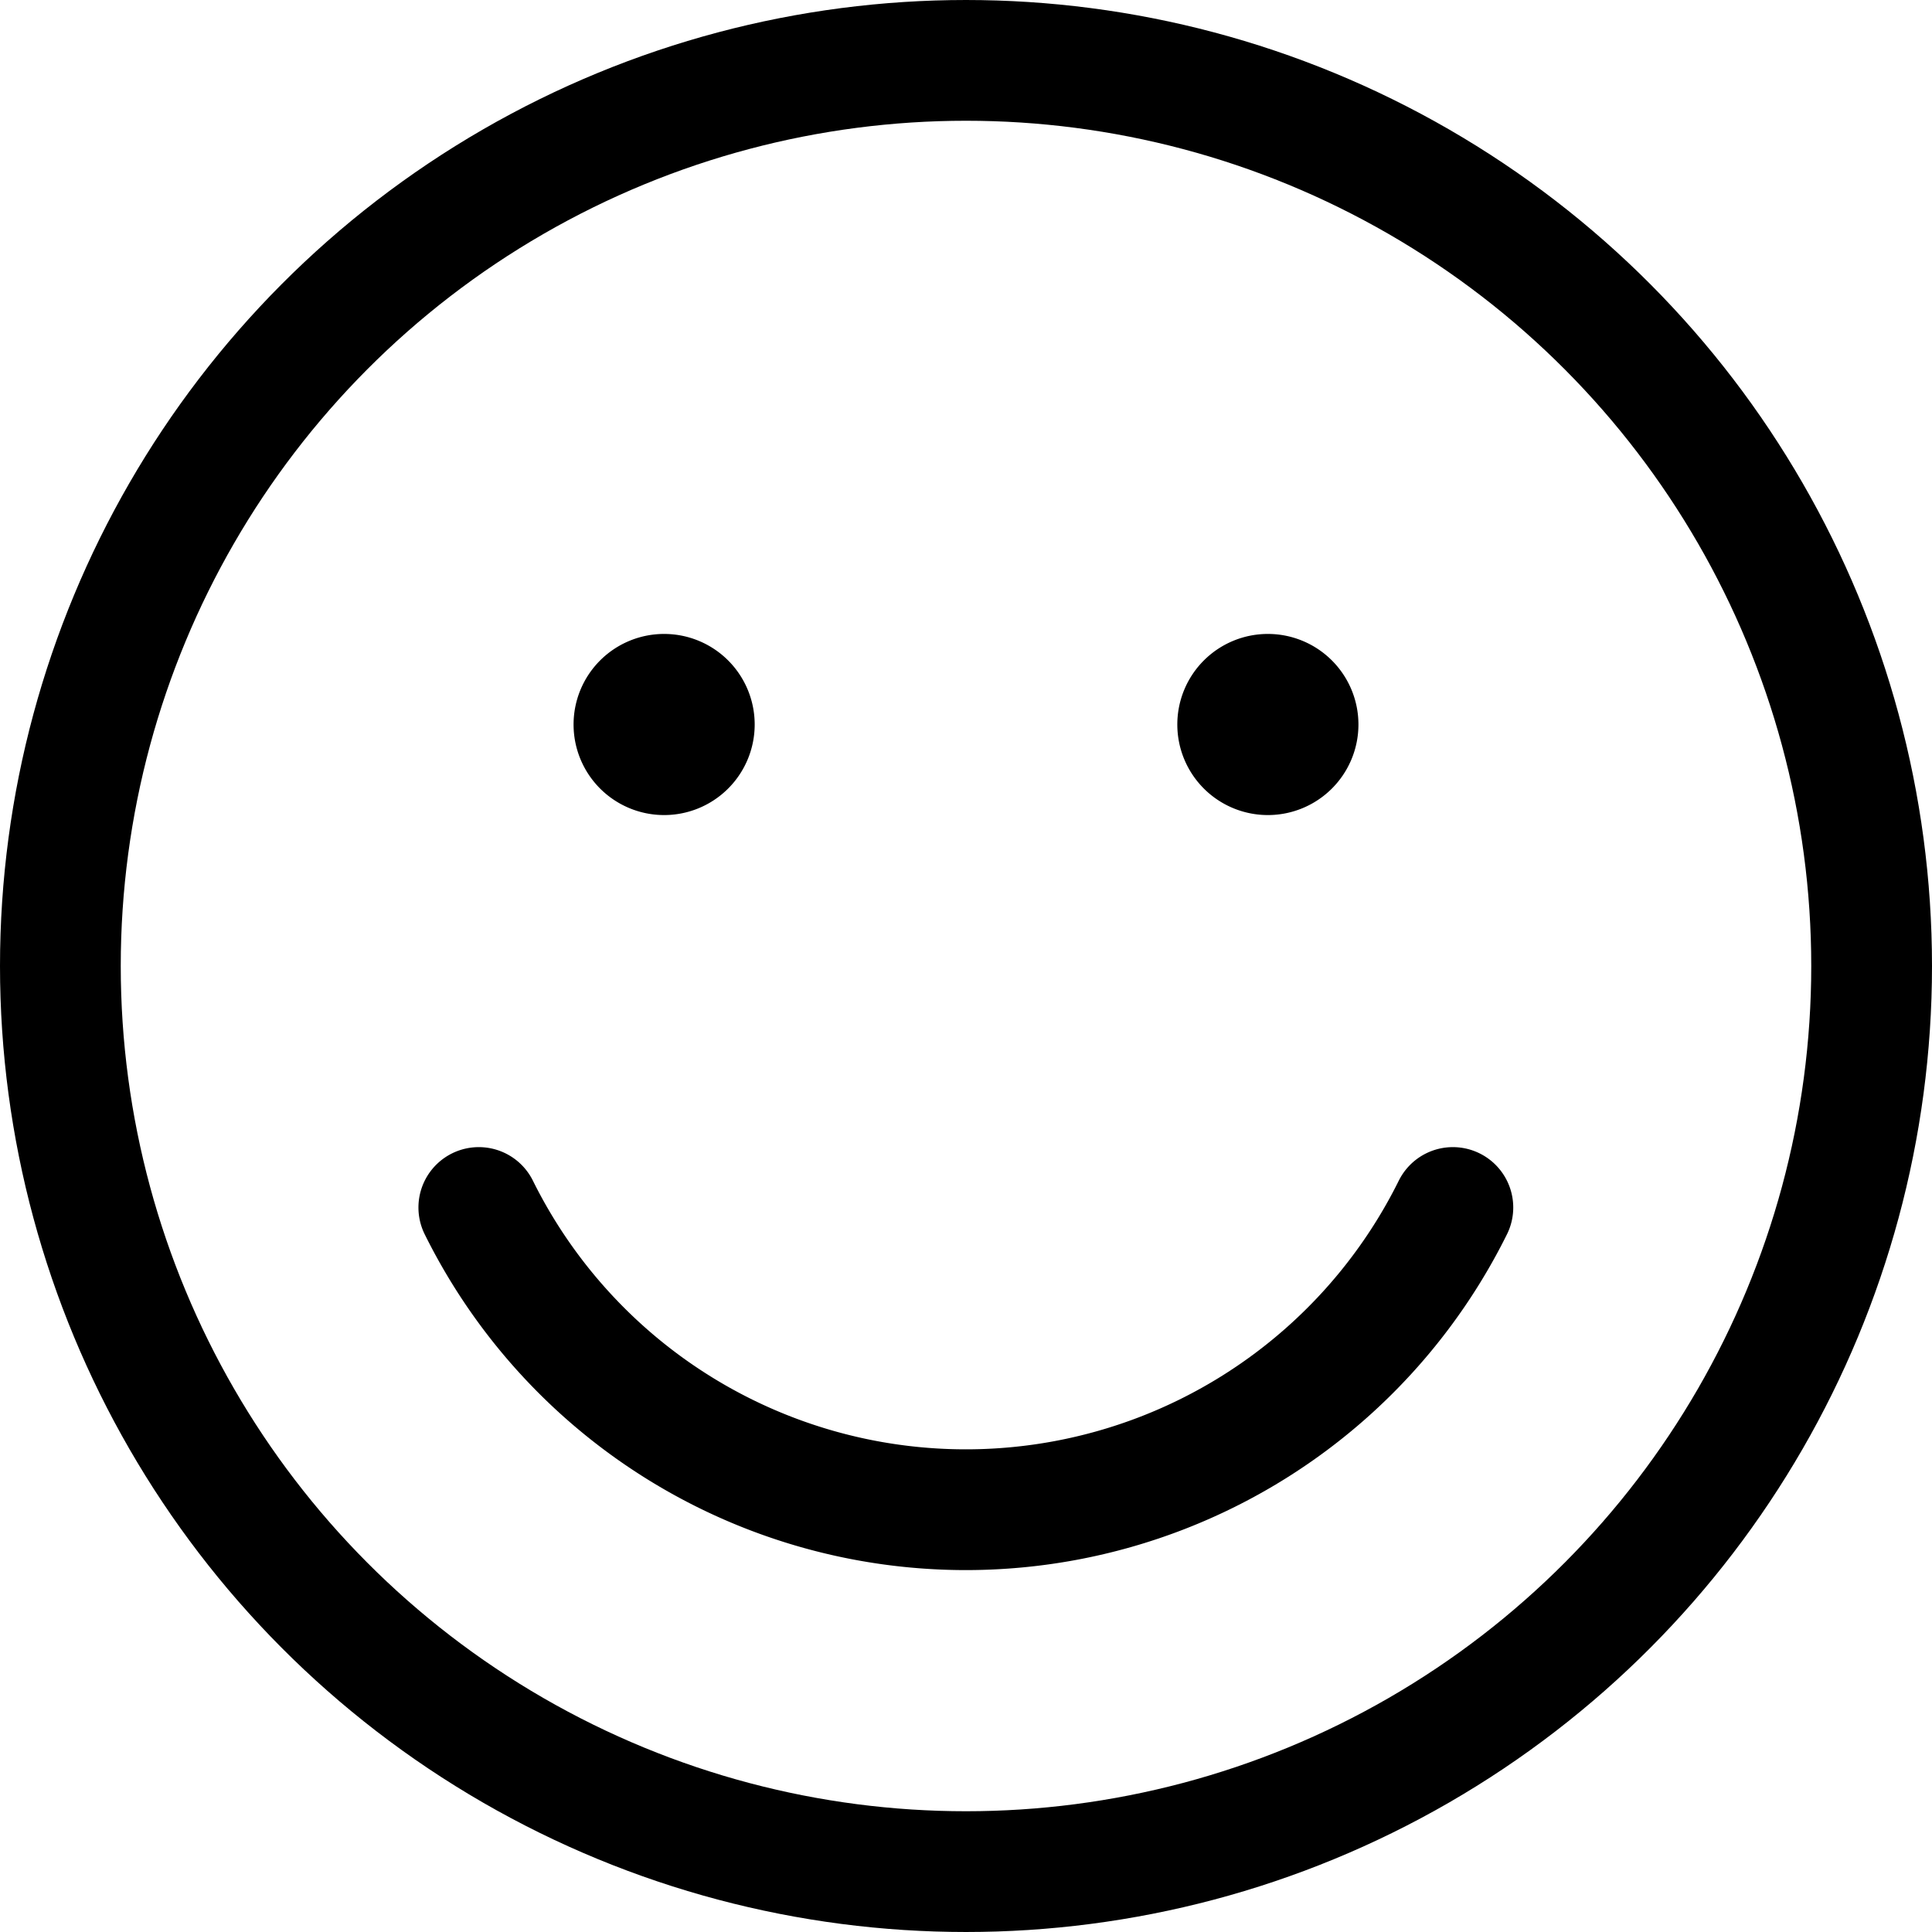 <svg xmlns="http://www.w3.org/2000/svg" viewBox="0 0 24 24"><defs><style>.a{fill:none;stroke:black;stroke-linecap:round;stroke-linejoin:round;stroke-width:1.5px;}</style></defs><title>smiley-smile-1_1</title><circle class="a" cx="12" cy="12" r="11.25"/><path class="a" d="M8.25,8.625A.375.375,0,1,1,7.875,9a.375.375,0,0,1,.375-.375"/><path class="a" d="M15.75,8.625A.375.375,0,1,1,15.375,9a.375.375,0,0,1,.375-.375"/><path class="a" d="M18.048,15a6.752,6.752,0,0,1-12.1,0"/></svg>

